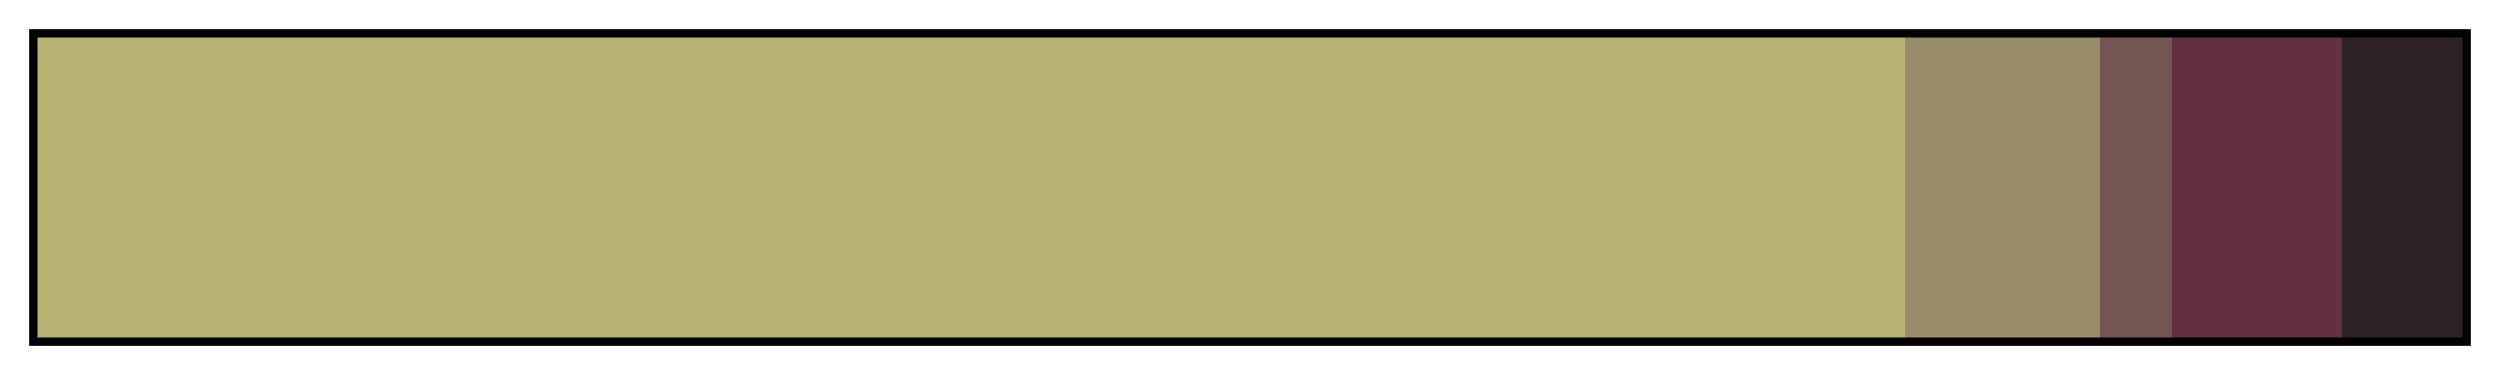 <svg height="45" viewBox="0 0 300 45" width="300" xmlns="http://www.w3.org/2000/svg" xmlns:xlink="http://www.w3.org/1999/xlink"><linearGradient id="a" gradientUnits="objectBoundingBox" spreadMethod="pad" x1="0%" x2="100%" y1="0%" y2="0%"><stop offset="0" stop-color="#b8b574"/><stop offset=".77" stop-color="#b8b574"/><stop offset=".77" stop-color="#998a68"/><stop offset=".85" stop-color="#998a68"/><stop offset=".85" stop-color="#735554"/><stop offset=".88" stop-color="#735554"/><stop offset=".88" stop-color="#612f42"/><stop offset=".95" stop-color="#612f42"/><stop offset=".95" stop-color="#2c2327"/><stop offset="1" stop-color="#2c2327"/></linearGradient><path d="m4 4h292v37h-292z" fill="url(#a)" stroke="#000"/></svg>